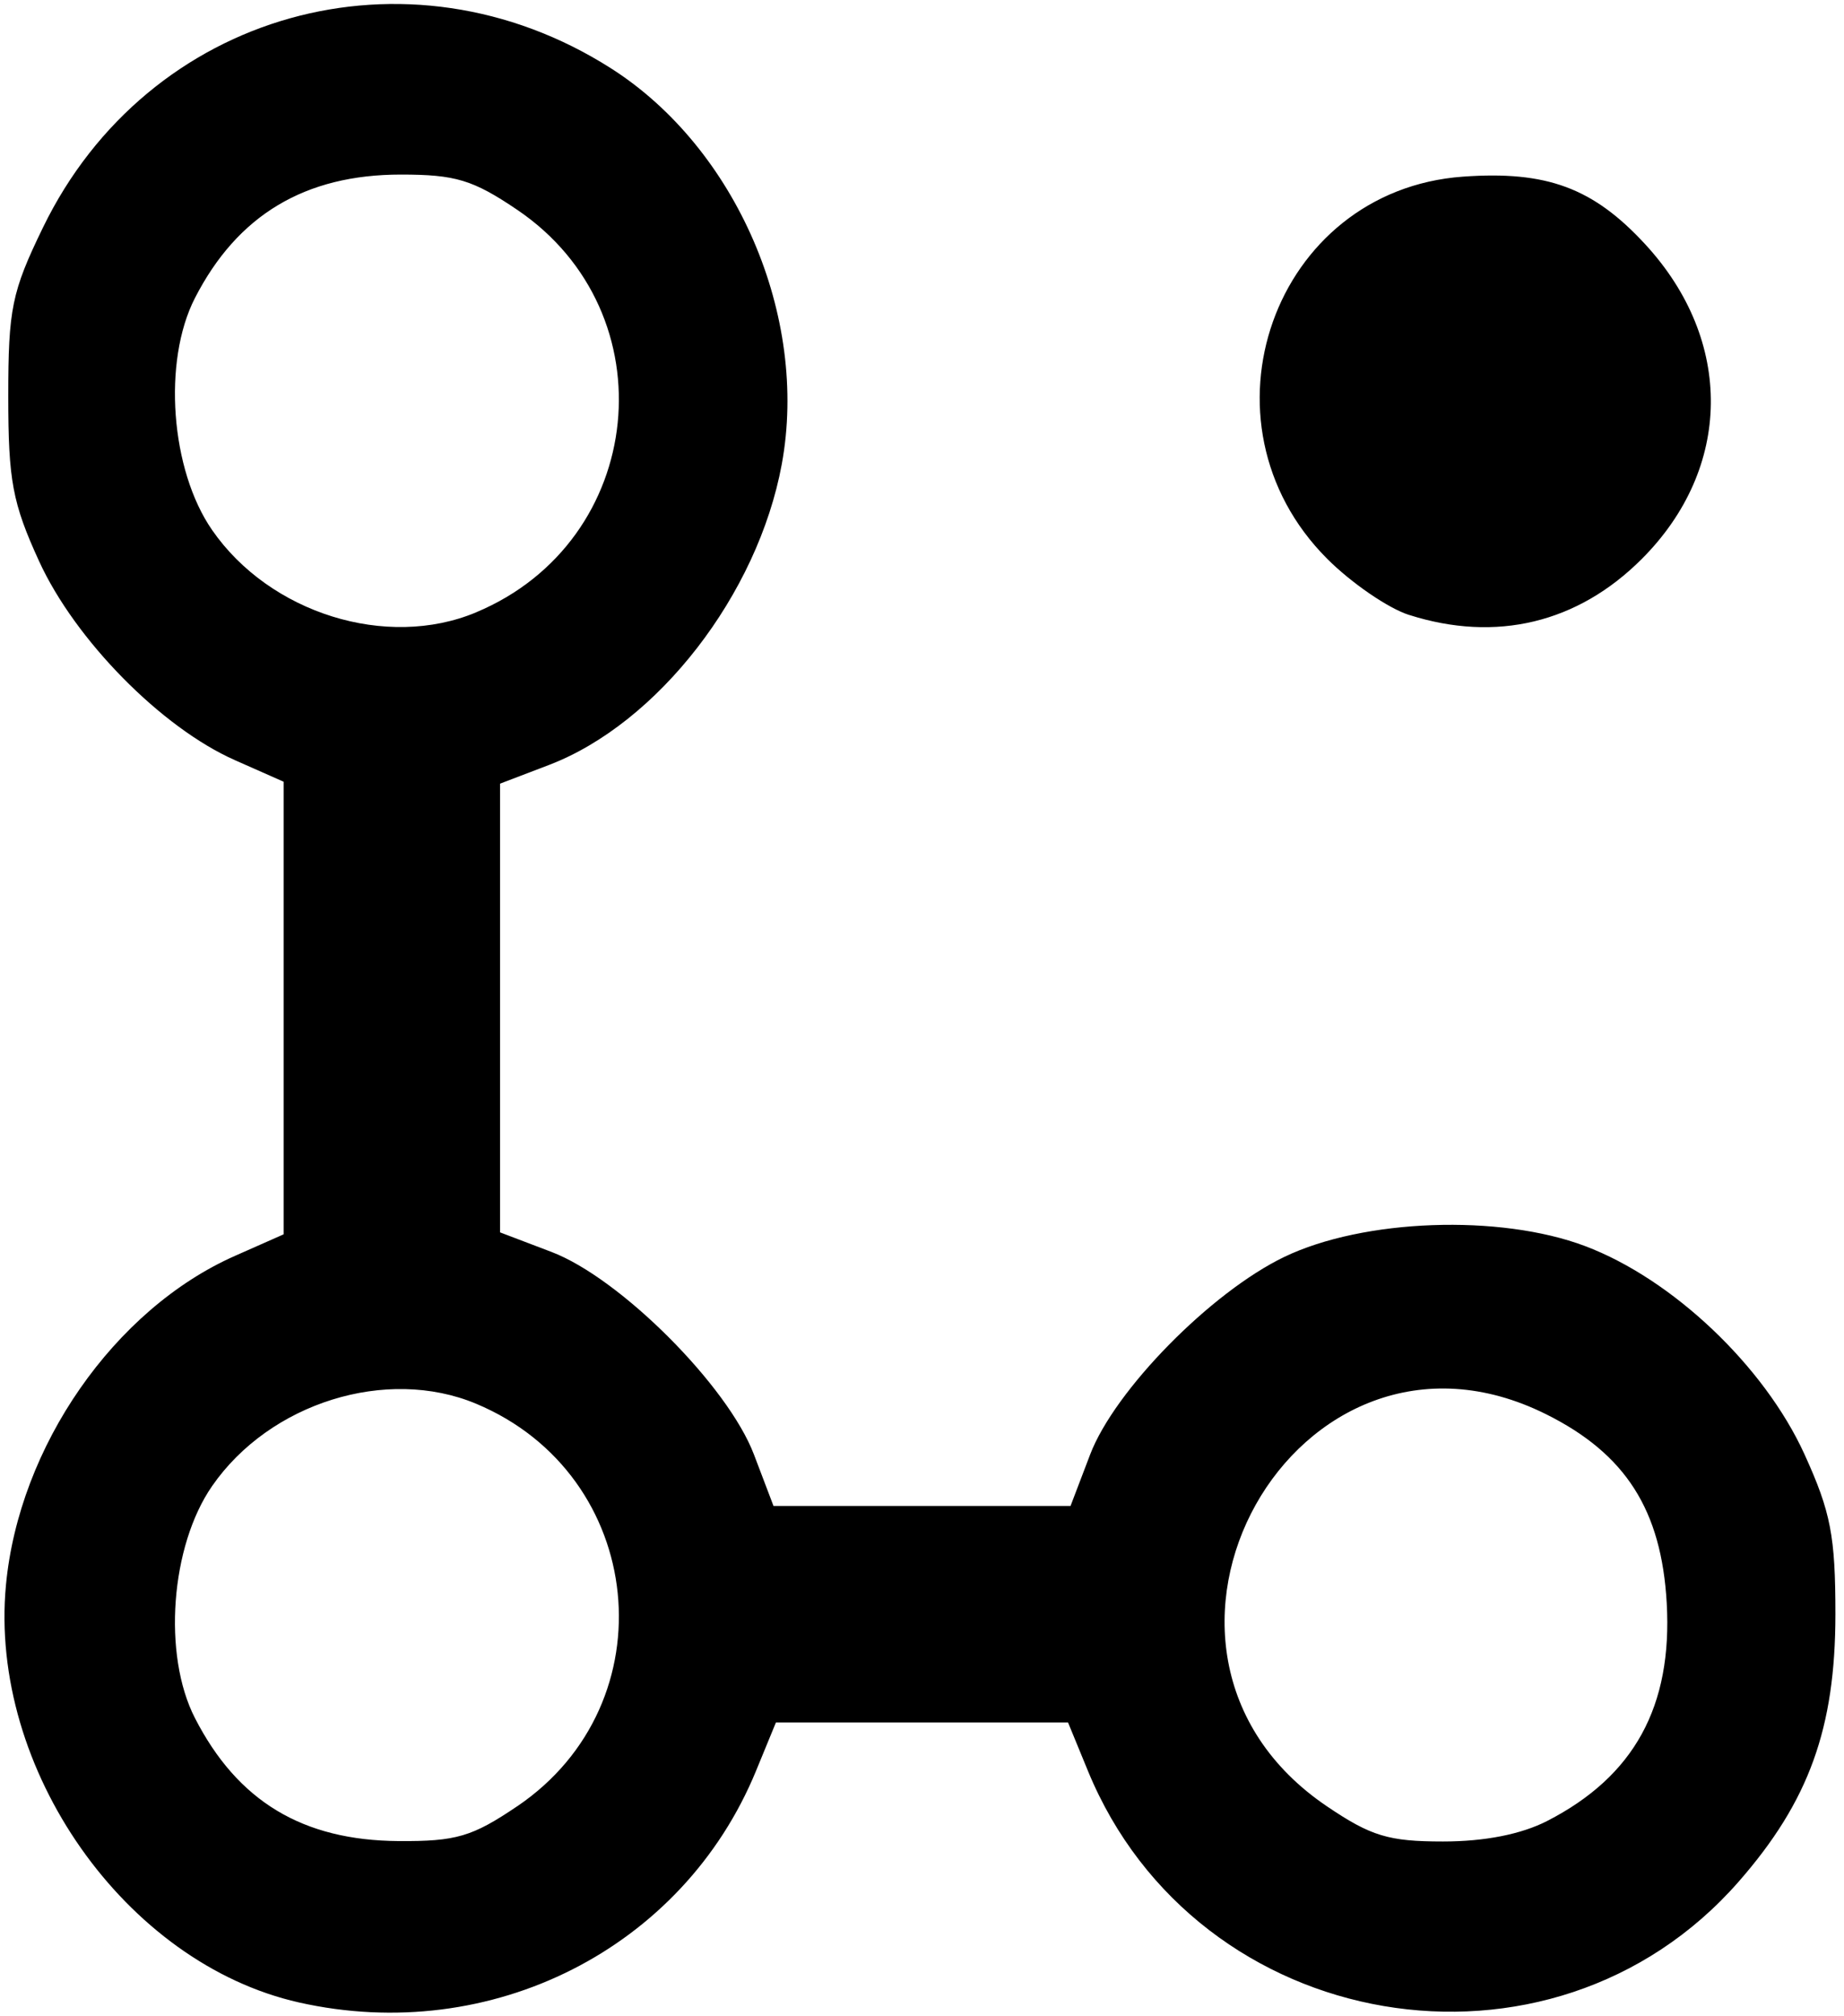 <?xml version="1.0" encoding="UTF-8" standalone="no"?>
<!-- Created with Inkscape (http://www.inkscape.org/) -->

<svg
   width="45.093mm"
   height="49.279mm"
   viewBox="0 0 45.093 49.279"
   version="1.1"
   id="svg5"
   xml:space="preserve"
   inkscape:version="1.2.2 (732a01da63, 2022-12-09)"
   sodipodi:docname="LodestoneSimple.svg"
   inkscape:export-filename="Lodestone.png"
   inkscape:export-xdpi="96"
   inkscape:export-ydpi="96"
   xmlns:inkscape="http://www.inkscape.org/namespaces/inkscape"
   xmlns:sodipodi="http://sodipodi.sourceforge.net/DTD/sodipodi-0.dtd"
   xmlns="http://www.w3.org/2000/svg"
   xmlns:svg="http://www.w3.org/2000/svg"><sodipodi:namedview
     id="namedview7"
     pagecolor="#505050"
     bordercolor="#eeeeee"
     borderopacity="1"
     inkscape:showpageshadow="0"
     inkscape:pageopacity="0"
     inkscape:pagecheckerboard="0"
     inkscape:deskcolor="#505050"
     inkscape:document-units="mm"
     showgrid="false"
     inkscape:zoom="2.1089996"
     inkscape:cx="-72.309165"
     inkscape:cy="85.348523"
     inkscape:window-width="1920"
     inkscape:window-height="1017"
     inkscape:window-x="1912"
     inkscape:window-y="1075"
     inkscape:window-maximized="1"
     inkscape:current-layer="layer2" /><defs
     id="defs2" /><g
     inkscape:groupmode="layer"
     id="layer2"
     inkscape:label="Layer 2"><path
       style="fill:#000000;stroke-width:0.265"
       d="M 7.309,48.946 C 3.065,47.991 -0.274,43.239 0.145,38.75 0.462,35.357 2.795,32.003 5.745,30.698 L 6.936,30.171 V 24.64 19.108 L 5.745,18.581 C 3.948,17.786 1.838,15.644 0.956,13.718 0.305,12.297 0.202,11.746 0.202,9.691 0.202,7.549 0.287,7.133 1.051,5.561 3.616,0.281 9.963,-1.497 14.939,1.669 c 3.068,1.952 4.844,6.068 4.178,9.68 -0.586,3.179 -3.029,6.332 -5.694,7.35 l -1.195,0.456 v 5.484 5.484 l 1.257,0.478 c 1.681,0.639 4.312,3.271 4.952,4.952 l 0.478,1.257 h 3.632 3.632 L 26.658,35.554 c 0.6,-1.573 2.953,-3.967 4.748,-4.831 1.936,-0.931 5.27,-1.051 7.355,-0.265 2.14,0.807 4.383,2.934 5.365,5.088 0.644,1.414 0.757,1.998 0.757,3.911 -0.001,2.788 -0.648,4.575 -2.366,6.537 C 37.927,51.236 29.268,49.763 26.604,43.286 l -0.486,-1.182 h -3.572 -3.572 l -0.486,1.182 c -1.786,4.344 -6.476,6.718 -11.18,5.66 z m 5.337,-4.793 c 3.731,-2.523 3.161,-8.101 -1.005,-9.842 -2.187,-0.913 -5.044,-0.022 -6.454,2.013 -1.017,1.467 -1.214,4.122 -0.421,5.669 1.043,2.035 2.632,2.994 4.984,3.009 1.404,0.009 1.796,-0.106 2.895,-0.849 z m 25.191,0.356 c 2.125,-1.09 3.063,-2.8 2.921,-5.324 -0.129,-2.275 -1.004,-3.647 -2.947,-4.615 -6.116,-3.048 -11.037,5.745 -5.363,9.582 1.08,0.73 1.508,0.86 2.84,0.86 1.021,0 1.911,-0.176 2.55,-0.503 z M 11.641,14.968 C 15.807,13.228 16.376,7.649 12.646,5.127 11.565,4.396 11.138,4.267 9.803,4.267 c -2.345,0 -3.997,0.99 -5.037,3.02 -0.793,1.547 -0.596,4.202 0.421,5.669 1.41,2.035 4.268,2.926 6.454,2.013 z m 22.815,0.063 c -0.508,-0.162 -1.408,-0.779 -2,-1.371 -3.332,-3.332 -1.317,-9.007 3.317,-9.342 2.05,-0.148 3.188,0.274 4.46,1.654 2.17,2.354 2.135,5.472 -0.086,7.692 -1.566,1.566 -3.561,2.045 -5.691,1.366 z"
       id="path314" /></g></svg>
